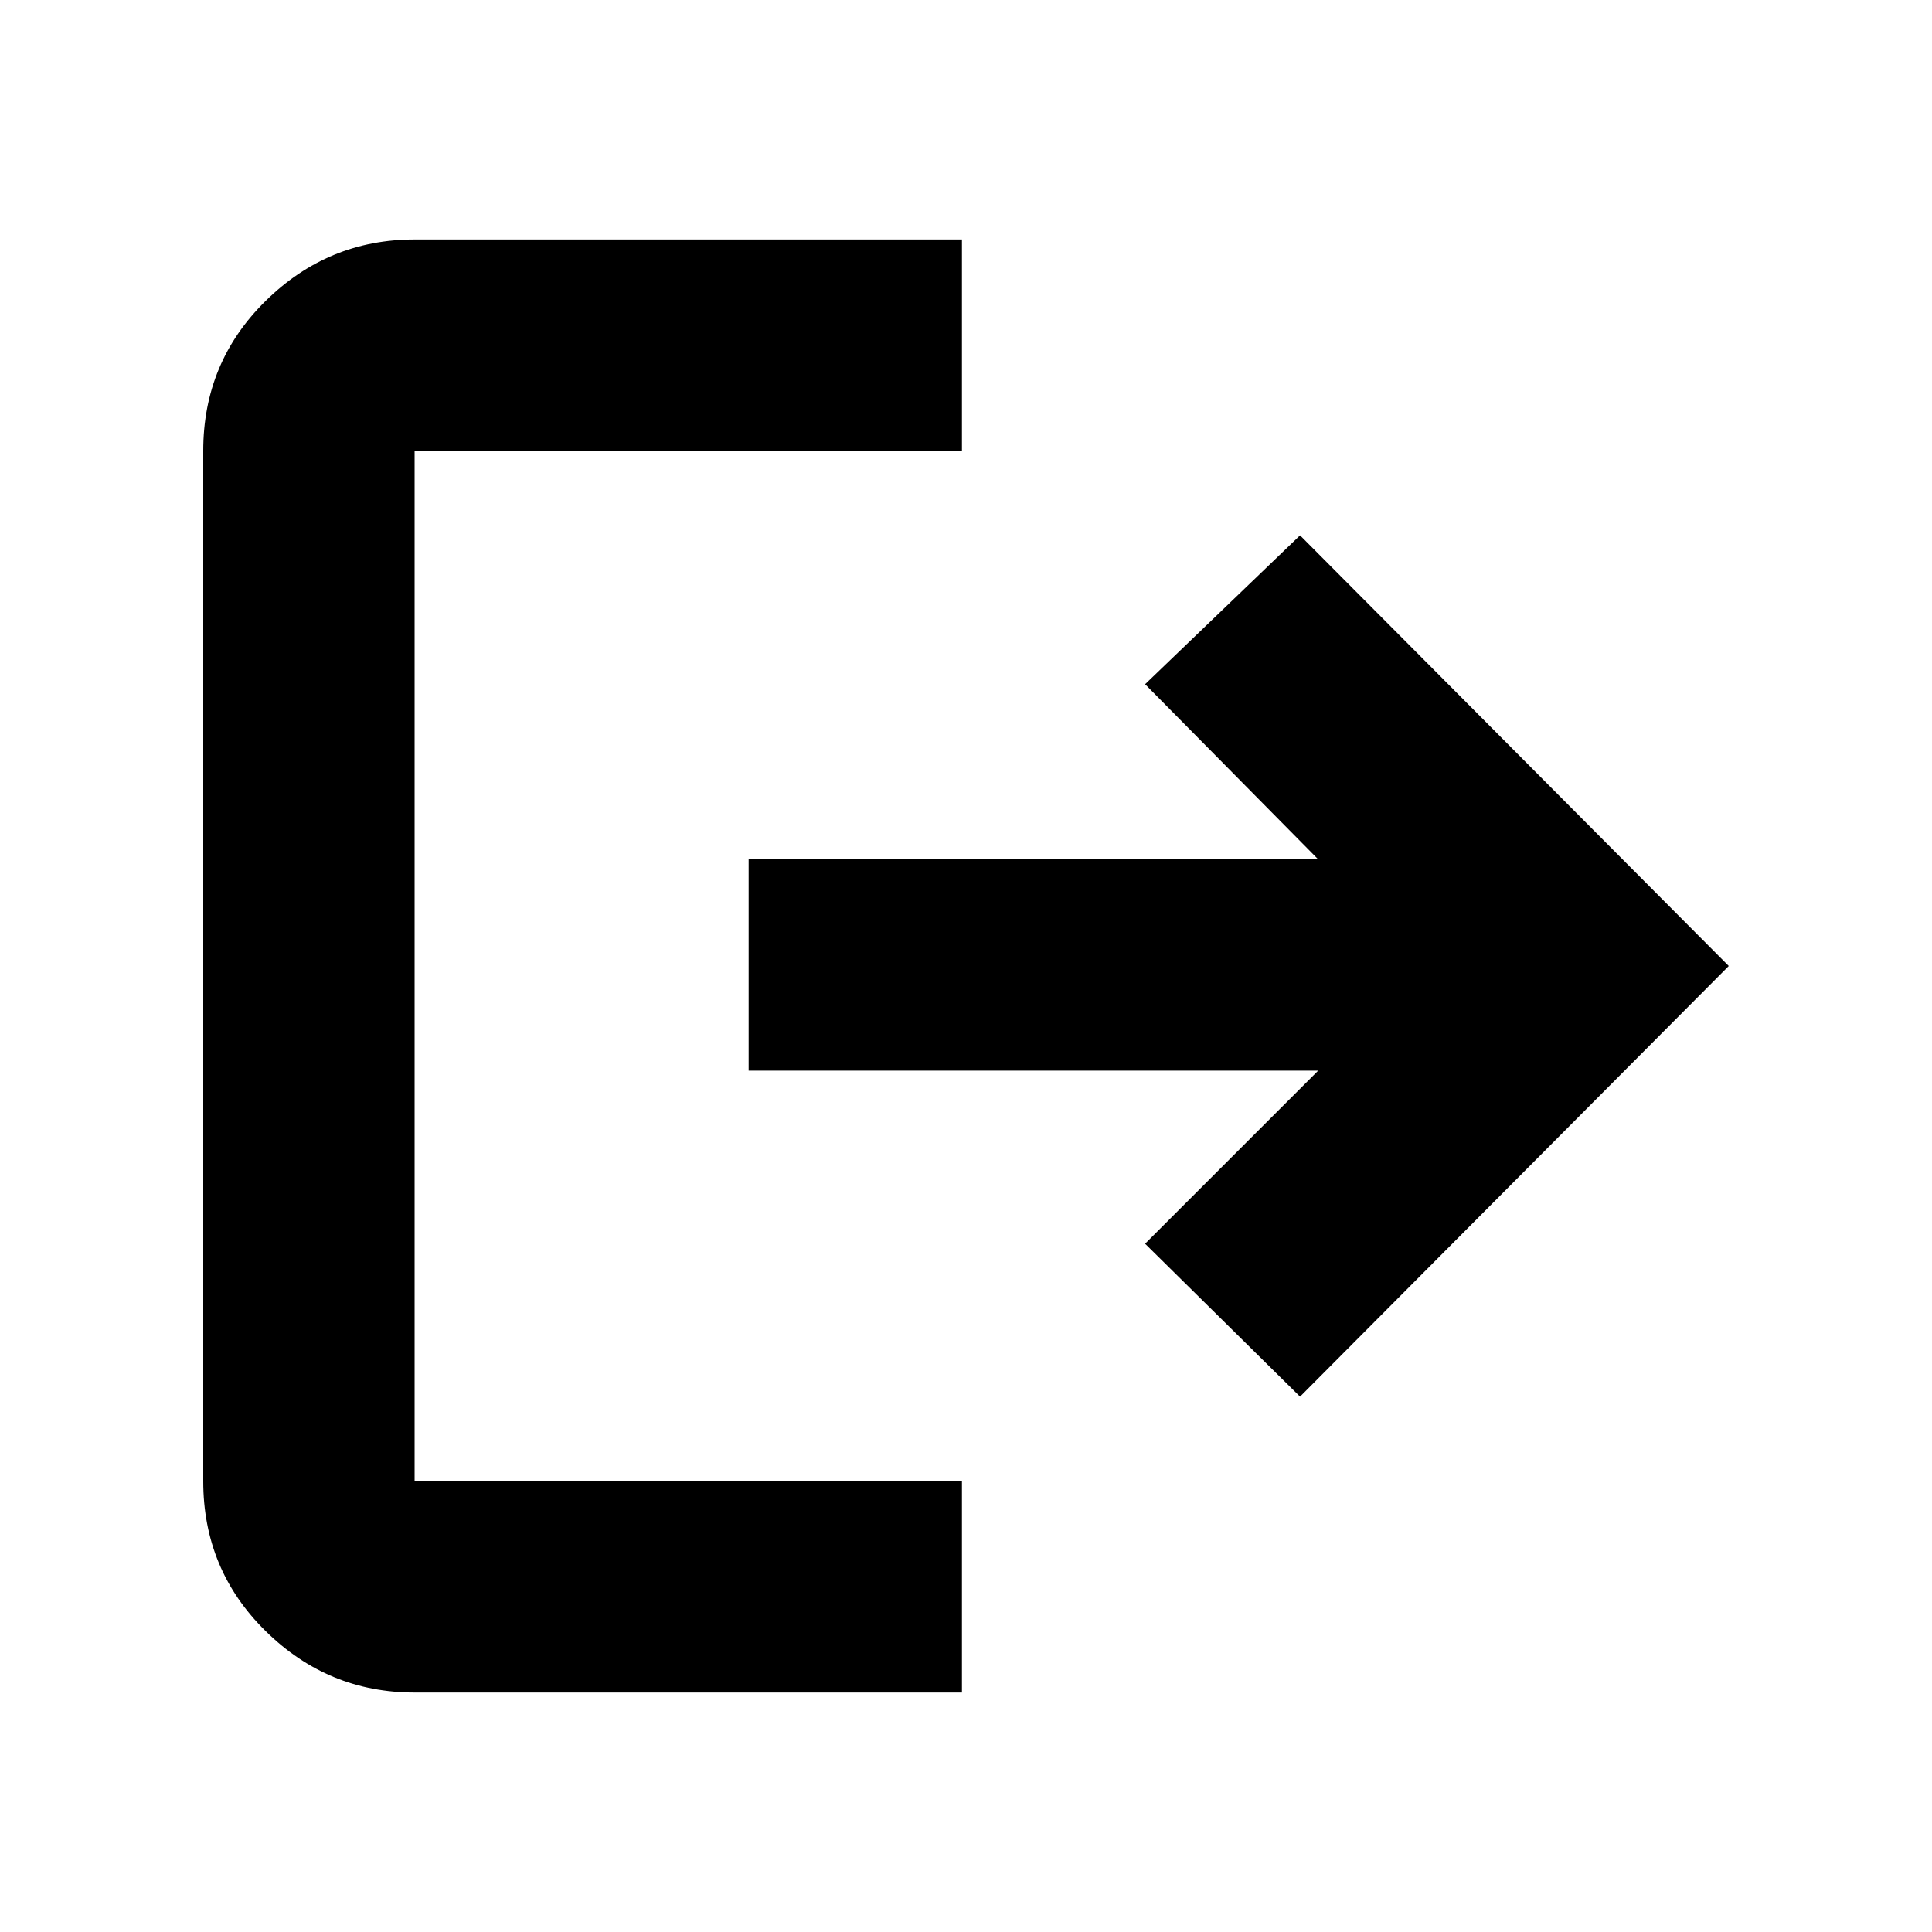 <svg xmlns="http://www.w3.org/2000/svg" height="20" width="20"><path d="M4.292 17.521q-.896 0-1.542-.636-.646-.635-.646-1.552V4.667q0-.917.646-1.552.646-.636 1.542-.636h5.666v2.188H4.292v10.666h5.666v2.188Zm9.166-3.063-1.604-1.583 1.792-1.792H7.75V8.896h5.896l-1.792-1.813 1.604-1.541L17.896 10Z"/></svg>